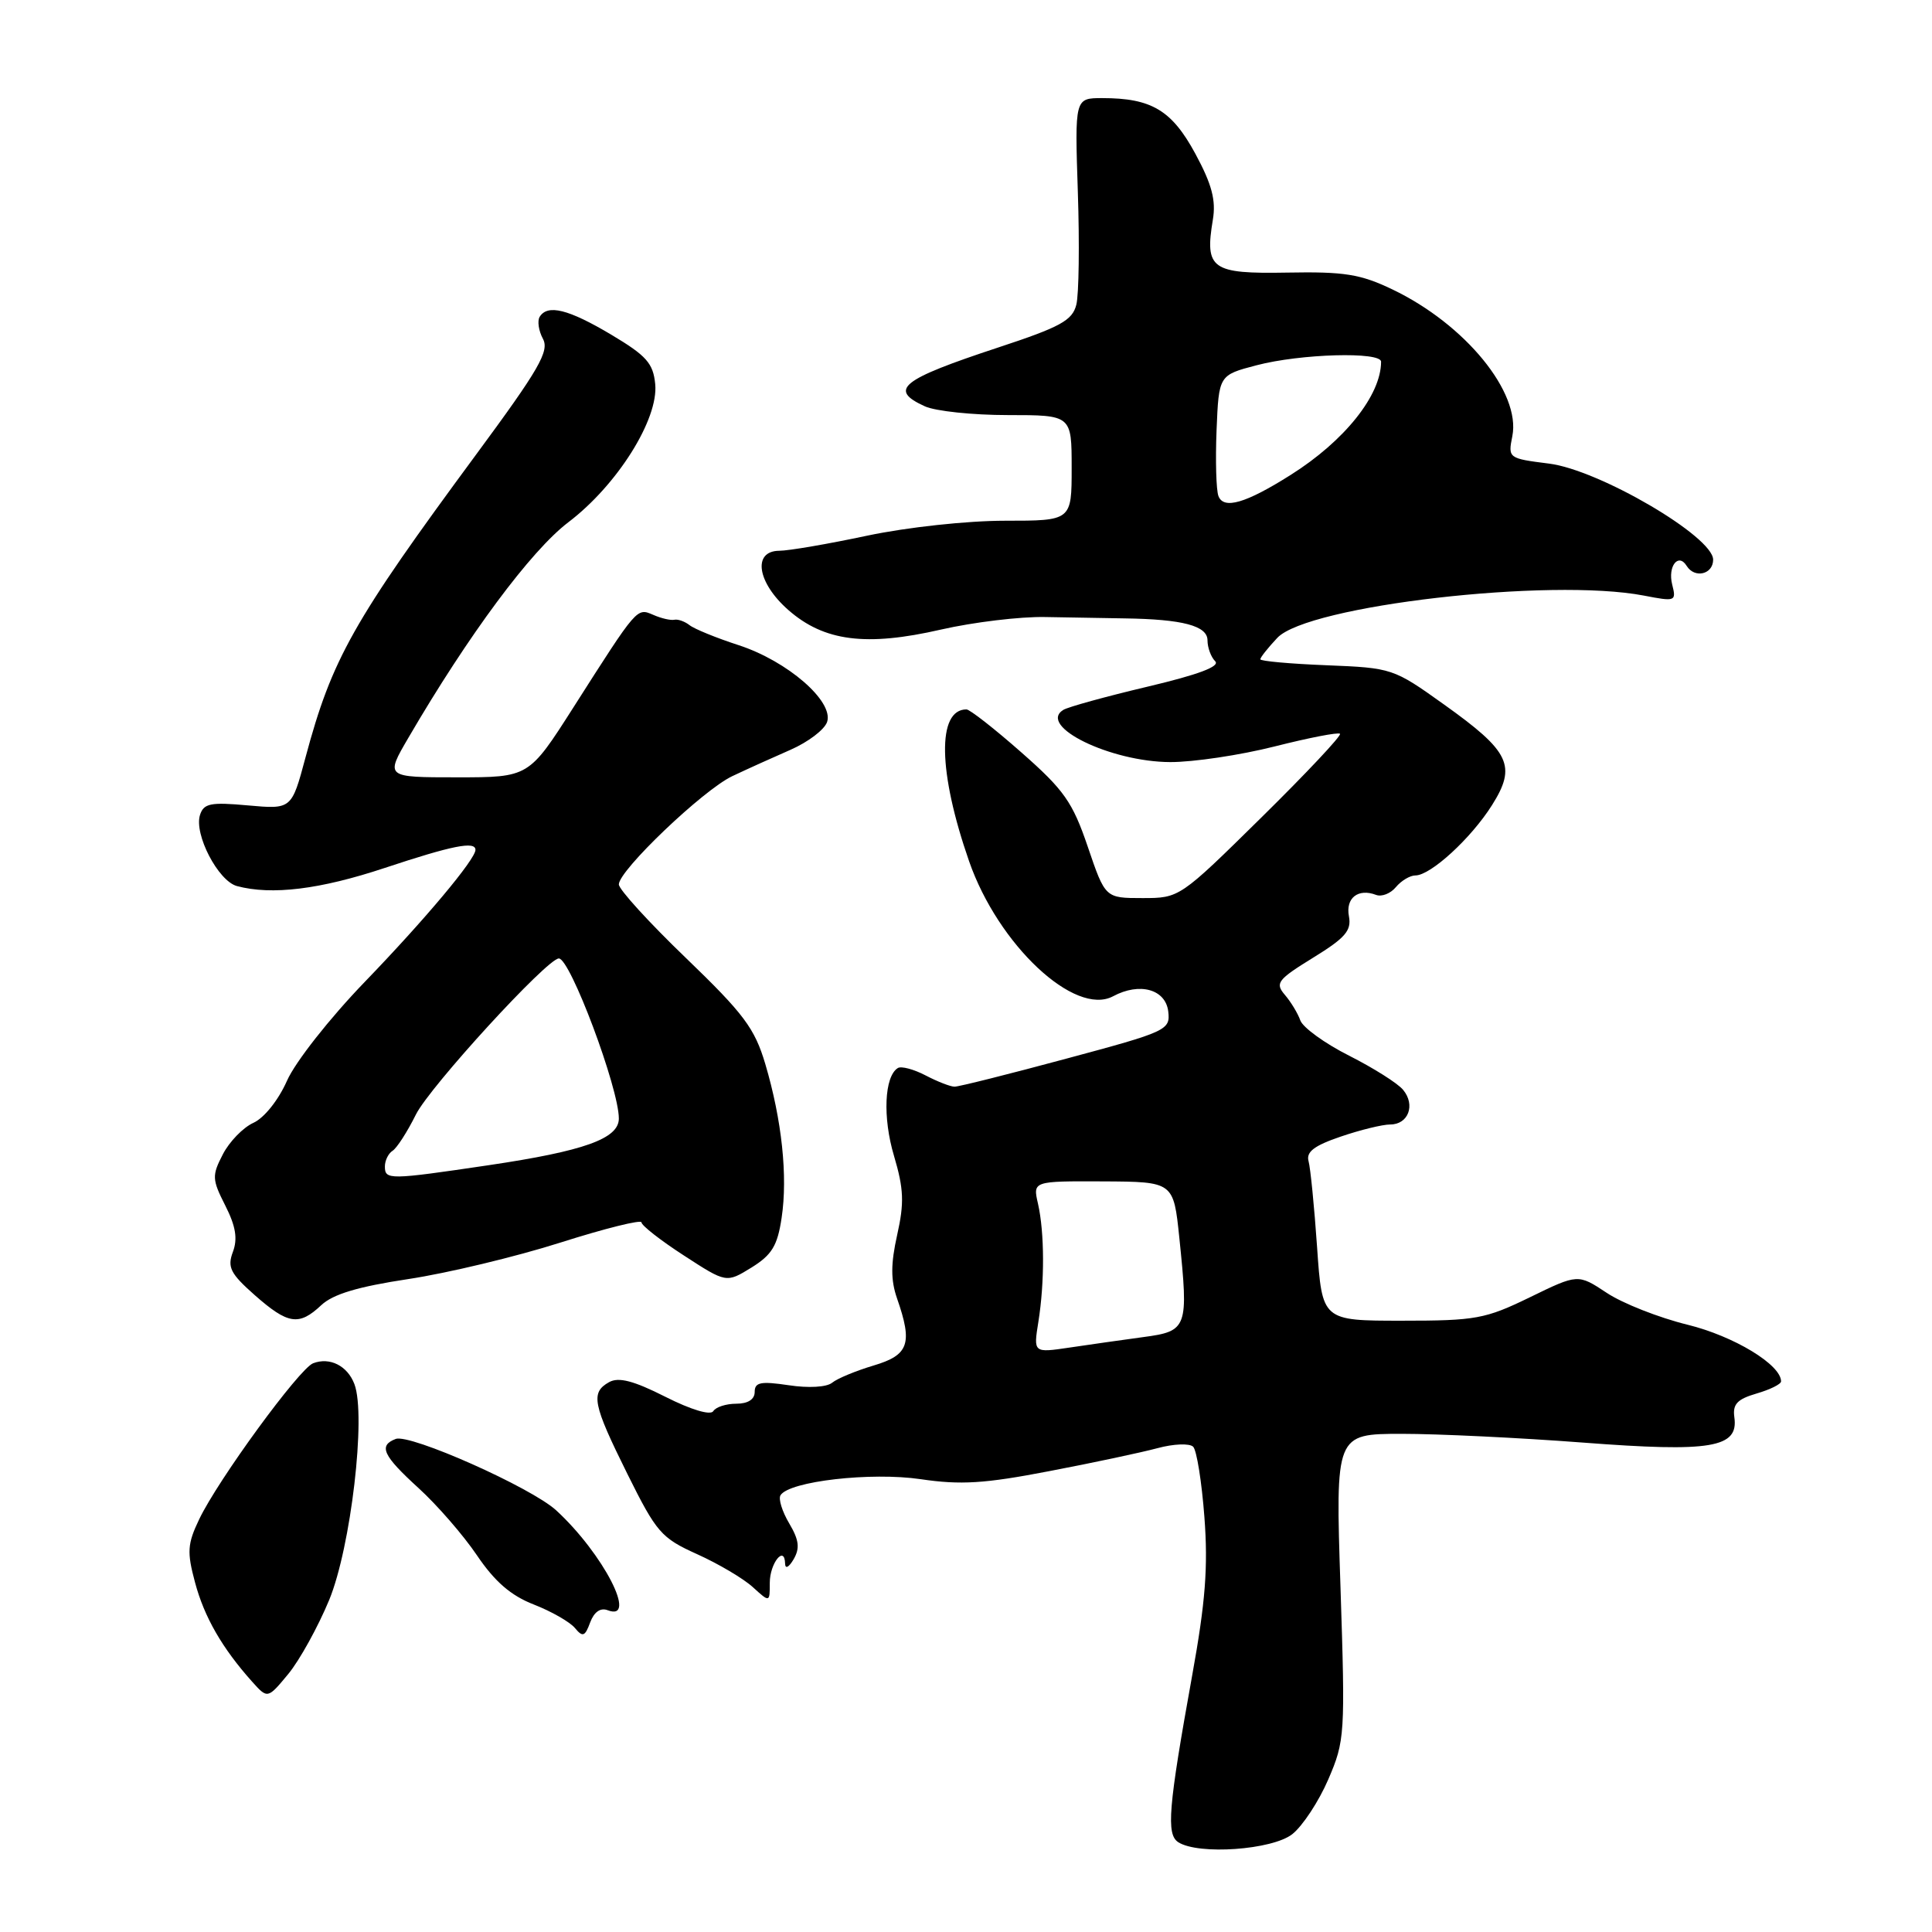 <?xml version="1.0" encoding="UTF-8" standalone="no"?>
<!DOCTYPE svg PUBLIC "-//W3C//DTD SVG 1.1//EN" "http://www.w3.org/Graphics/SVG/1.1/DTD/svg11.dtd" >
<svg xmlns="http://www.w3.org/2000/svg" xmlns:xlink="http://www.w3.org/1999/xlink" version="1.1" viewBox="0 0 256 256">
 <g >
 <path fill="currentColor"
d=" M 171.23 243.04 C 172.60 241.96 174.75 238.69 176.00 235.79 C 178.21 230.66 178.26 229.88 177.62 210.25 C 176.95 190.00 176.95 190.00 185.73 189.99 C 190.55 189.99 201.36 190.51 209.75 191.15 C 226.76 192.45 230.39 191.84 229.81 187.79 C 229.57 186.06 230.19 185.40 232.75 184.65 C 234.54 184.13 236.00 183.41 236.00 183.04 C 236.00 180.83 229.75 177.04 223.60 175.53 C 219.81 174.60 214.99 172.70 212.90 171.31 C 209.09 168.79 209.09 168.79 202.71 171.90 C 196.81 174.77 195.56 175.00 185.76 175.00 C 175.19 175.00 175.19 175.00 174.52 165.25 C 174.15 159.89 173.64 154.76 173.39 153.86 C 173.05 152.63 174.14 151.80 177.64 150.61 C 180.24 149.72 183.19 149.00 184.21 149.00 C 186.62 149.00 187.58 146.41 185.92 144.41 C 185.21 143.54 181.98 141.51 178.76 139.88 C 175.54 138.26 172.64 136.15 172.30 135.21 C 171.97 134.27 171.04 132.74 170.24 131.81 C 168.93 130.27 169.28 129.81 173.98 126.91 C 178.26 124.28 179.10 123.31 178.74 121.41 C 178.28 118.99 179.96 117.67 182.34 118.58 C 183.08 118.86 184.26 118.40 184.96 117.55 C 185.67 116.70 186.83 116.00 187.55 116.00 C 189.56 116.00 194.92 111.09 197.69 106.70 C 200.99 101.47 200.10 99.60 191.34 93.35 C 184.63 88.55 184.45 88.50 175.78 88.15 C 170.95 87.96 167.00 87.60 167.00 87.36 C 167.00 87.11 168.01 85.84 169.25 84.52 C 173.29 80.23 205.43 76.53 217.83 78.92 C 222.02 79.73 222.14 79.69 221.57 77.44 C 220.97 75.03 222.39 73.21 223.49 74.98 C 224.55 76.69 227.00 76.11 227.00 74.16 C 227.00 71.10 211.89 62.26 205.26 61.43 C 199.86 60.75 199.81 60.71 200.39 57.80 C 201.55 52.02 194.15 42.97 184.50 38.35 C 180.26 36.32 178.14 35.98 170.56 36.12 C 160.52 36.30 159.62 35.66 160.71 29.11 C 161.14 26.54 160.58 24.42 158.39 20.37 C 155.27 14.61 152.59 13.00 146.06 13.00 C 142.41 13.00 142.41 13.00 142.82 25.46 C 143.05 32.31 142.96 39.02 142.62 40.37 C 142.10 42.46 140.51 43.33 132.25 46.05 C 119.34 50.31 117.70 51.63 122.55 53.84 C 123.95 54.48 128.90 55.00 133.55 55.00 C 142.00 55.00 142.00 55.00 142.00 62.00 C 142.00 69.00 142.00 69.00 133.15 69.00 C 128.15 69.00 120.21 69.86 114.90 70.98 C 109.73 72.08 104.49 72.98 103.25 72.98 C 99.68 73.01 100.32 77.20 104.46 80.83 C 109.19 84.98 114.76 85.70 124.69 83.42 C 128.99 82.44 135.20 81.69 138.50 81.76 C 141.80 81.82 146.53 81.90 149.00 81.94 C 156.72 82.05 160.00 82.92 160.00 84.85 C 160.00 85.81 160.46 87.06 161.02 87.62 C 161.70 88.30 158.81 89.39 152.04 90.99 C 146.55 92.29 141.54 93.67 140.90 94.06 C 137.43 96.21 147.13 100.95 155.06 100.98 C 158.12 100.99 164.34 100.06 168.89 98.91 C 173.43 97.76 177.34 97.00 177.56 97.23 C 177.79 97.46 173.10 102.45 167.14 108.32 C 156.32 118.98 156.29 119.00 151.38 119.00 C 146.45 119.00 146.45 119.00 144.14 112.21 C 142.12 106.27 141.00 104.68 135.35 99.71 C 131.79 96.57 128.50 94.00 128.06 94.00 C 124.15 94.00 124.29 102.29 128.41 114.12 C 132.26 125.19 142.42 134.72 147.49 132.01 C 151.01 130.12 154.45 131.08 154.80 134.03 C 155.08 136.49 154.65 136.69 141.28 140.28 C 133.68 142.33 127.02 144.00 126.48 143.99 C 125.94 143.99 124.22 143.32 122.65 142.50 C 121.08 141.68 119.42 141.24 118.97 141.52 C 117.18 142.62 116.94 148.07 118.46 153.16 C 119.76 157.55 119.83 159.39 118.88 163.63 C 118.02 167.49 118.02 169.61 118.86 172.04 C 120.96 178.05 120.43 179.55 115.75 180.94 C 113.41 181.64 110.94 182.66 110.26 183.22 C 109.54 183.81 107.13 183.95 104.51 183.55 C 100.80 183.00 100.00 183.15 100.00 184.44 C 100.00 185.43 99.10 186.00 97.56 186.00 C 96.22 186.00 94.84 186.44 94.51 186.99 C 94.14 187.57 91.56 186.80 88.16 185.08 C 83.95 182.95 81.97 182.44 80.71 183.14 C 78.23 184.53 78.53 186.03 83.13 195.30 C 86.99 203.07 87.61 203.79 92.38 205.94 C 95.20 207.21 98.51 209.17 99.75 210.30 C 102.00 212.35 102.00 212.35 102.00 209.73 C 102.00 207.14 103.97 204.67 104.03 207.19 C 104.05 207.94 104.53 207.68 105.16 206.61 C 106.01 205.14 105.88 204.06 104.57 201.85 C 103.64 200.28 103.12 198.61 103.42 198.13 C 104.57 196.27 115.42 195.03 122.00 196.00 C 127.29 196.78 130.45 196.59 139.00 194.94 C 144.78 193.84 151.24 192.46 153.37 191.89 C 155.51 191.31 157.63 191.23 158.10 191.70 C 158.57 192.17 159.24 196.37 159.59 201.03 C 160.09 207.62 159.73 212.28 157.97 222.00 C 154.80 239.57 154.51 243.07 156.14 244.11 C 158.84 245.82 168.57 245.12 171.23 243.04 Z  M 43.62 212.00 C 46.49 205.03 48.54 187.55 46.96 183.40 C 46.04 180.97 43.70 179.79 41.49 180.64 C 39.65 181.35 28.87 196.11 26.39 201.32 C 24.83 204.58 24.76 205.65 25.84 209.67 C 27.06 214.26 29.44 218.39 33.39 222.81 C 35.46 225.12 35.46 225.12 38.20 221.81 C 39.70 219.99 42.14 215.57 43.62 212.00 Z  M 80.51 213.36 C 84.60 214.93 79.93 205.86 73.70 200.13 C 70.40 197.10 54.31 189.94 52.43 190.67 C 50.12 191.55 50.73 192.87 55.45 197.17 C 57.90 199.40 61.39 203.41 63.20 206.09 C 65.56 209.58 67.70 211.43 70.74 212.61 C 73.07 213.52 75.52 214.92 76.18 215.72 C 77.21 216.96 77.51 216.86 78.20 214.98 C 78.72 213.59 79.56 213.00 80.51 213.36 Z  M 42.56 172.95 C 44.12 171.48 47.43 170.49 54.12 169.48 C 59.28 168.70 68.34 166.53 74.25 164.65 C 80.16 162.77 85.00 161.57 85.00 161.97 C 85.00 162.38 87.53 164.36 90.62 166.36 C 96.24 170.01 96.24 170.01 99.57 167.96 C 102.28 166.28 103.02 165.07 103.57 161.36 C 104.40 155.86 103.60 148.40 101.41 141.00 C 100.00 136.25 98.57 134.34 90.89 126.94 C 86.00 122.24 82.00 117.85 82.00 117.19 C 82.00 115.33 93.15 104.69 97.02 102.85 C 98.94 101.94 102.41 100.37 104.75 99.35 C 107.08 98.33 109.27 96.67 109.60 95.65 C 110.48 92.92 104.35 87.60 97.88 85.49 C 94.92 84.53 91.98 83.33 91.36 82.83 C 90.73 82.34 89.83 82.02 89.36 82.12 C 88.88 82.23 87.63 81.94 86.58 81.48 C 84.36 80.53 84.52 80.34 75.97 93.75 C 70.07 103.00 70.07 103.00 60.56 103.00 C 51.05 103.00 51.05 103.00 54.12 97.75 C 62.06 84.14 70.35 72.97 75.31 69.20 C 81.79 64.28 87.27 55.55 86.82 50.90 C 86.55 48.13 85.66 47.13 81.00 44.35 C 75.32 40.97 72.56 40.28 71.51 41.98 C 71.18 42.52 71.37 43.83 71.94 44.89 C 72.82 46.52 71.44 48.91 63.11 60.20 C 46.74 82.39 43.99 87.28 40.48 100.37 C 38.64 107.24 38.64 107.24 32.85 106.72 C 27.90 106.27 26.99 106.45 26.50 107.99 C 25.69 110.55 28.91 116.74 31.40 117.41 C 36.00 118.64 42.40 117.86 51.00 115.00 C 59.92 112.04 63.00 111.42 63.00 112.61 C 63.00 113.86 56.35 121.80 48.32 130.12 C 43.69 134.92 39.13 140.71 38.03 143.20 C 36.90 145.76 35.01 148.13 33.58 148.78 C 32.21 149.40 30.39 151.28 29.53 152.95 C 28.07 155.77 28.09 156.27 29.85 159.74 C 31.24 162.48 31.51 164.14 30.86 165.88 C 30.10 167.91 30.52 168.75 33.73 171.59 C 38.16 175.50 39.61 175.72 42.56 172.95 Z  M 137.59 175.15 C 138.43 169.89 138.41 163.33 137.54 159.50 C 136.85 156.50 136.85 156.50 146.18 156.54 C 155.50 156.59 155.50 156.59 156.27 164.04 C 157.50 175.96 157.35 176.39 151.50 177.17 C 148.75 177.54 144.35 178.17 141.72 178.56 C 136.93 179.27 136.93 179.27 137.59 175.15 Z  M 161.45 65.73 C 161.15 64.95 161.04 61.03 161.20 57.01 C 161.50 49.71 161.50 49.71 166.50 48.40 C 172.32 46.87 183.00 46.57 183.00 47.93 C 183.00 52.37 178.15 58.44 171.02 62.93 C 165.07 66.69 162.14 67.54 161.45 65.73 Z  M 51.00 154.56 C 51.00 153.77 51.46 152.84 52.01 152.49 C 52.57 152.15 53.97 149.98 55.11 147.68 C 56.95 143.99 72.51 127.00 74.05 127.00 C 75.56 127.00 82.00 144.18 82.00 148.21 C 82.00 150.88 77.41 152.52 64.72 154.40 C 51.55 156.35 51.00 156.36 51.00 154.56 Z "/>
</g>
</svg>
